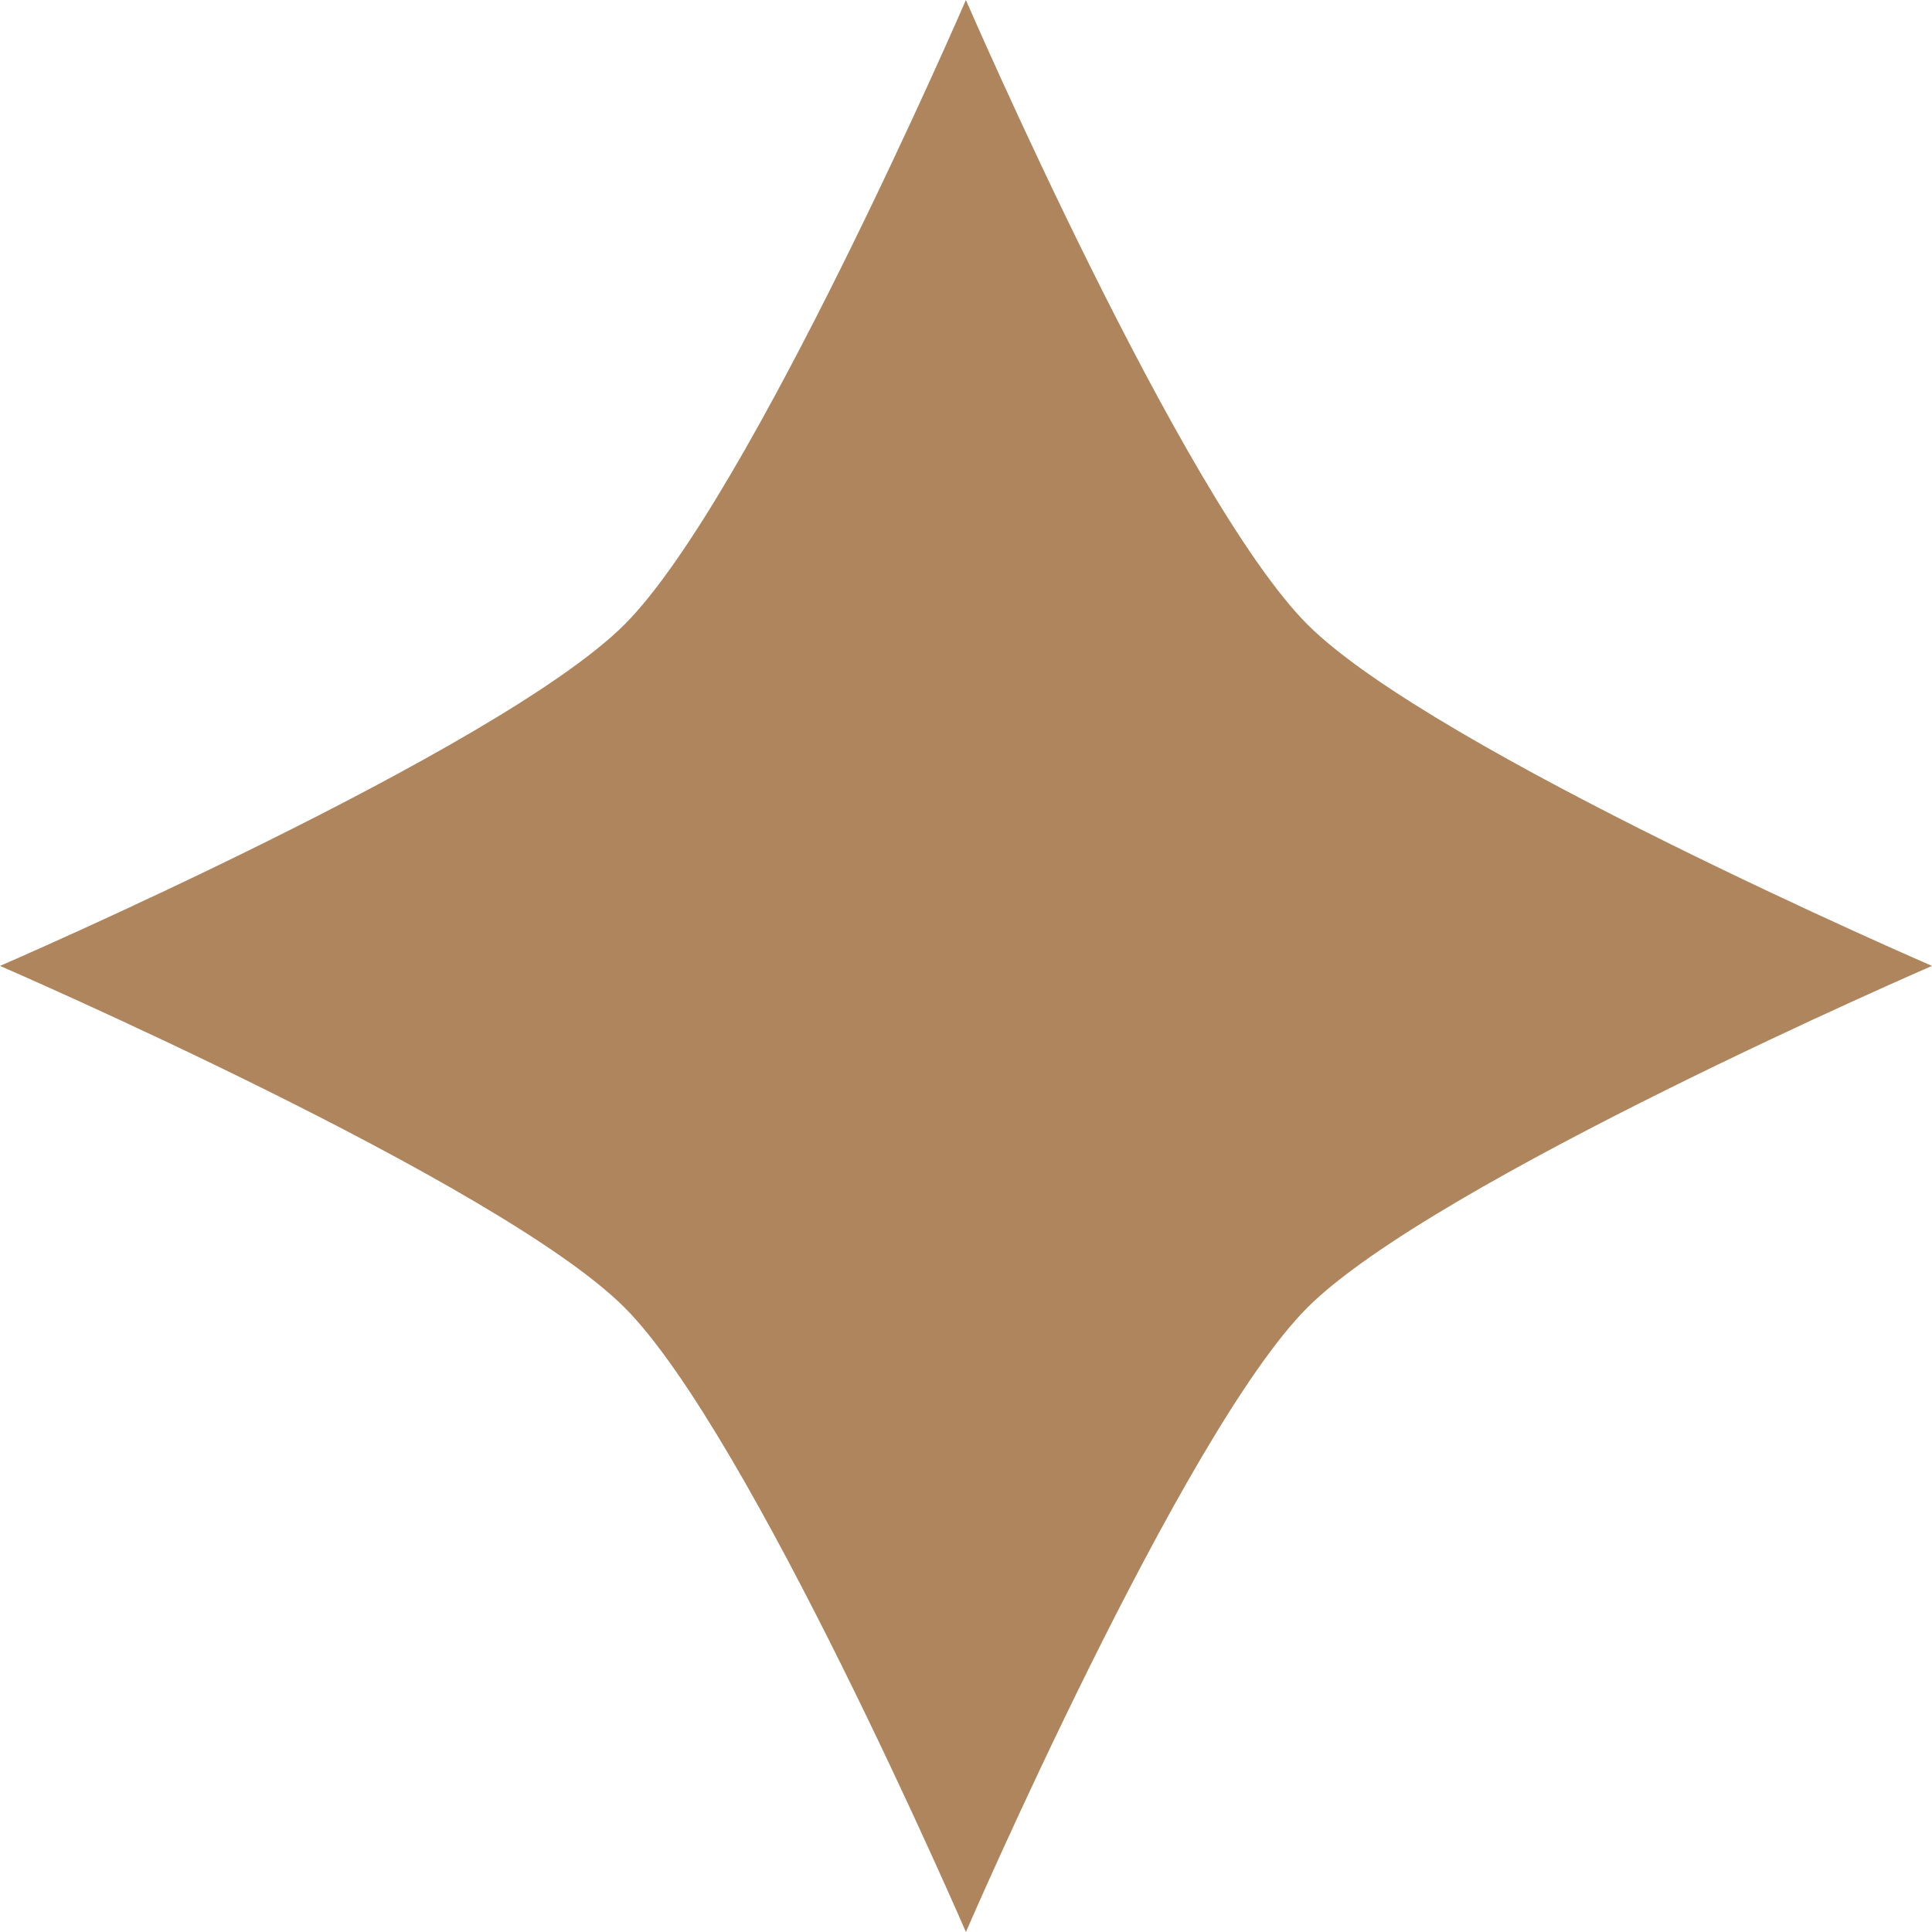 <svg width="20" height="20" viewBox="0 0 20 20" fill="none" xmlns="http://www.w3.org/2000/svg">
<path d="M9.999 0C9.999 0 12.233 5.162 13.535 6.465C14.838 7.767 20 9.999 20 9.999C20 9.999 14.838 12.233 13.535 13.535C12.233 14.838 9.999 20 9.999 20C9.999 20 7.767 14.838 6.465 13.535C5.162 12.233 0 9.999 0 9.999C0 9.999 5.162 7.767 6.465 6.465C7.767 5.162 9.999 0 9.999 0Z" fill="#AE855C"/>
</svg>
